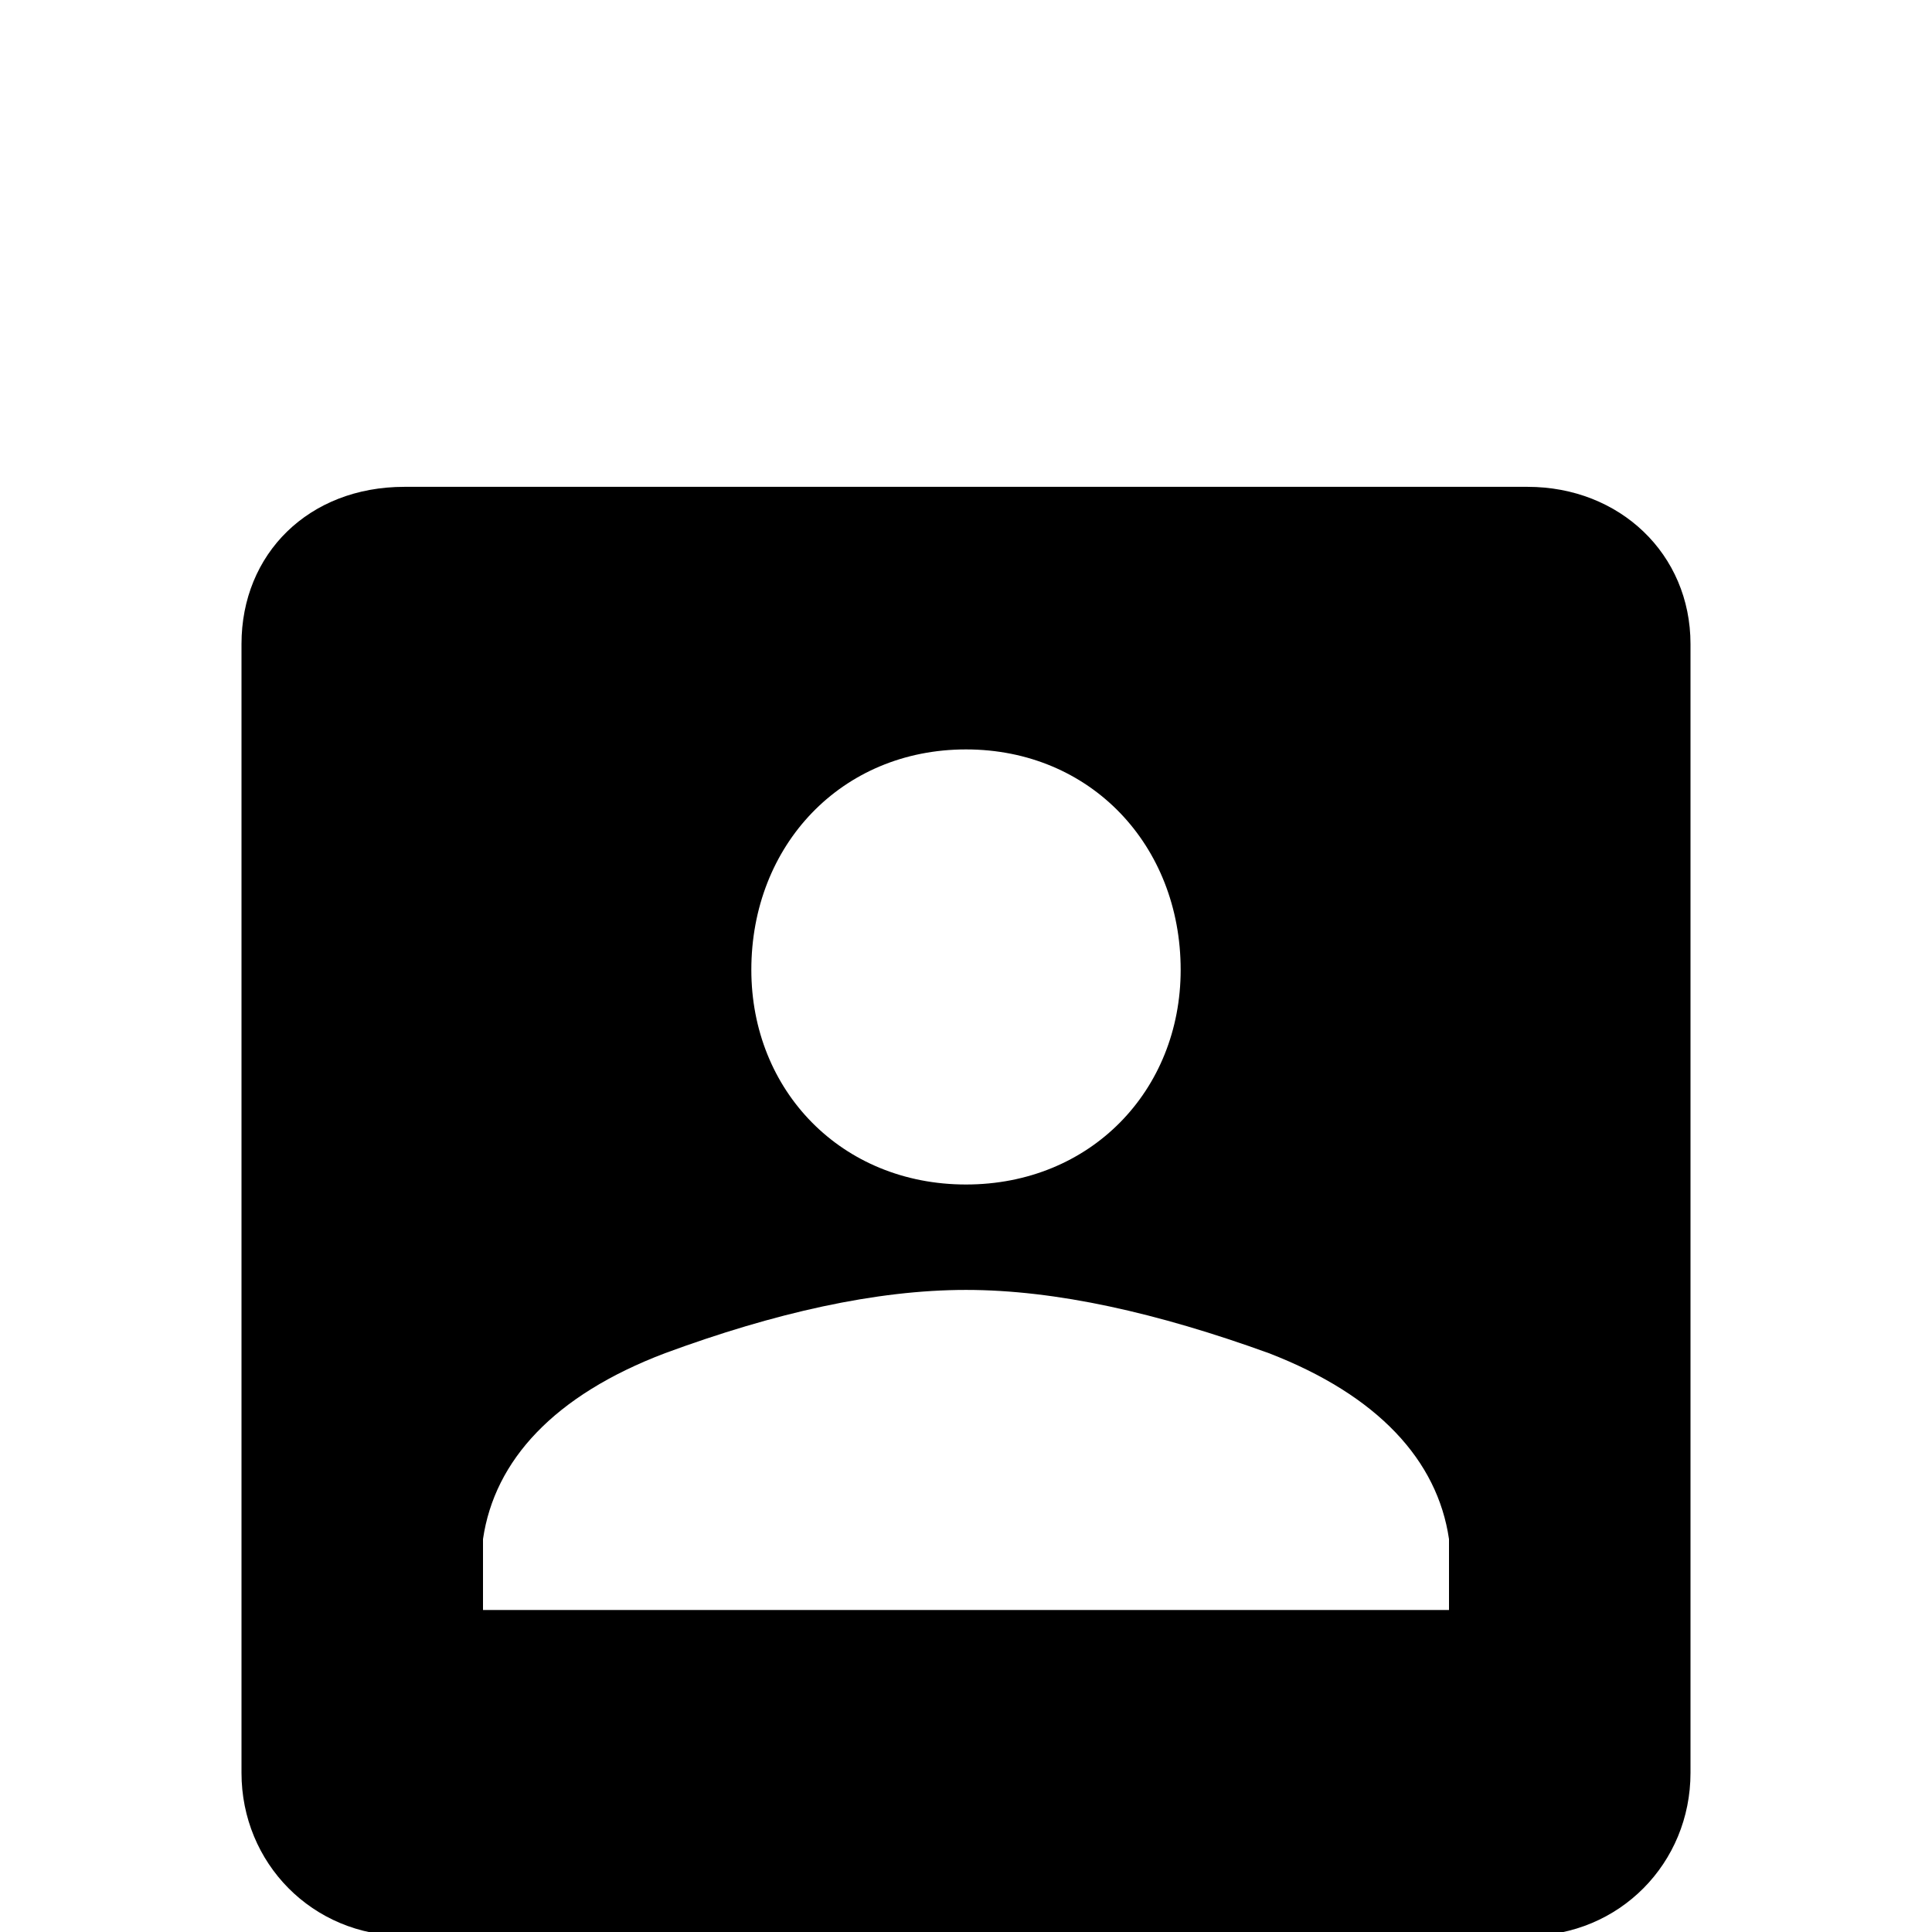 <svg xmlns="http://www.w3.org/2000/svg" viewBox="0 -168 1008 1008"><path fill="currentColor" d="M211 86h586c48 0 85 35 85 82v589c0 47-37 85-85 85H630L504 968 378 842H211c-48 0-85-38-85-85V168c0-47 35-82 85-82zm293 137c-65 0-112 50-112 115 0 63 47 112 112 112s112-49 112-112c0-65-47-115-112-115zM252 672h504v-37c-6-41-37-75-94-97-58-21-111-33-158-33s-100 12-157 33c-58 22-89 56-95 97v37z"/></svg>
